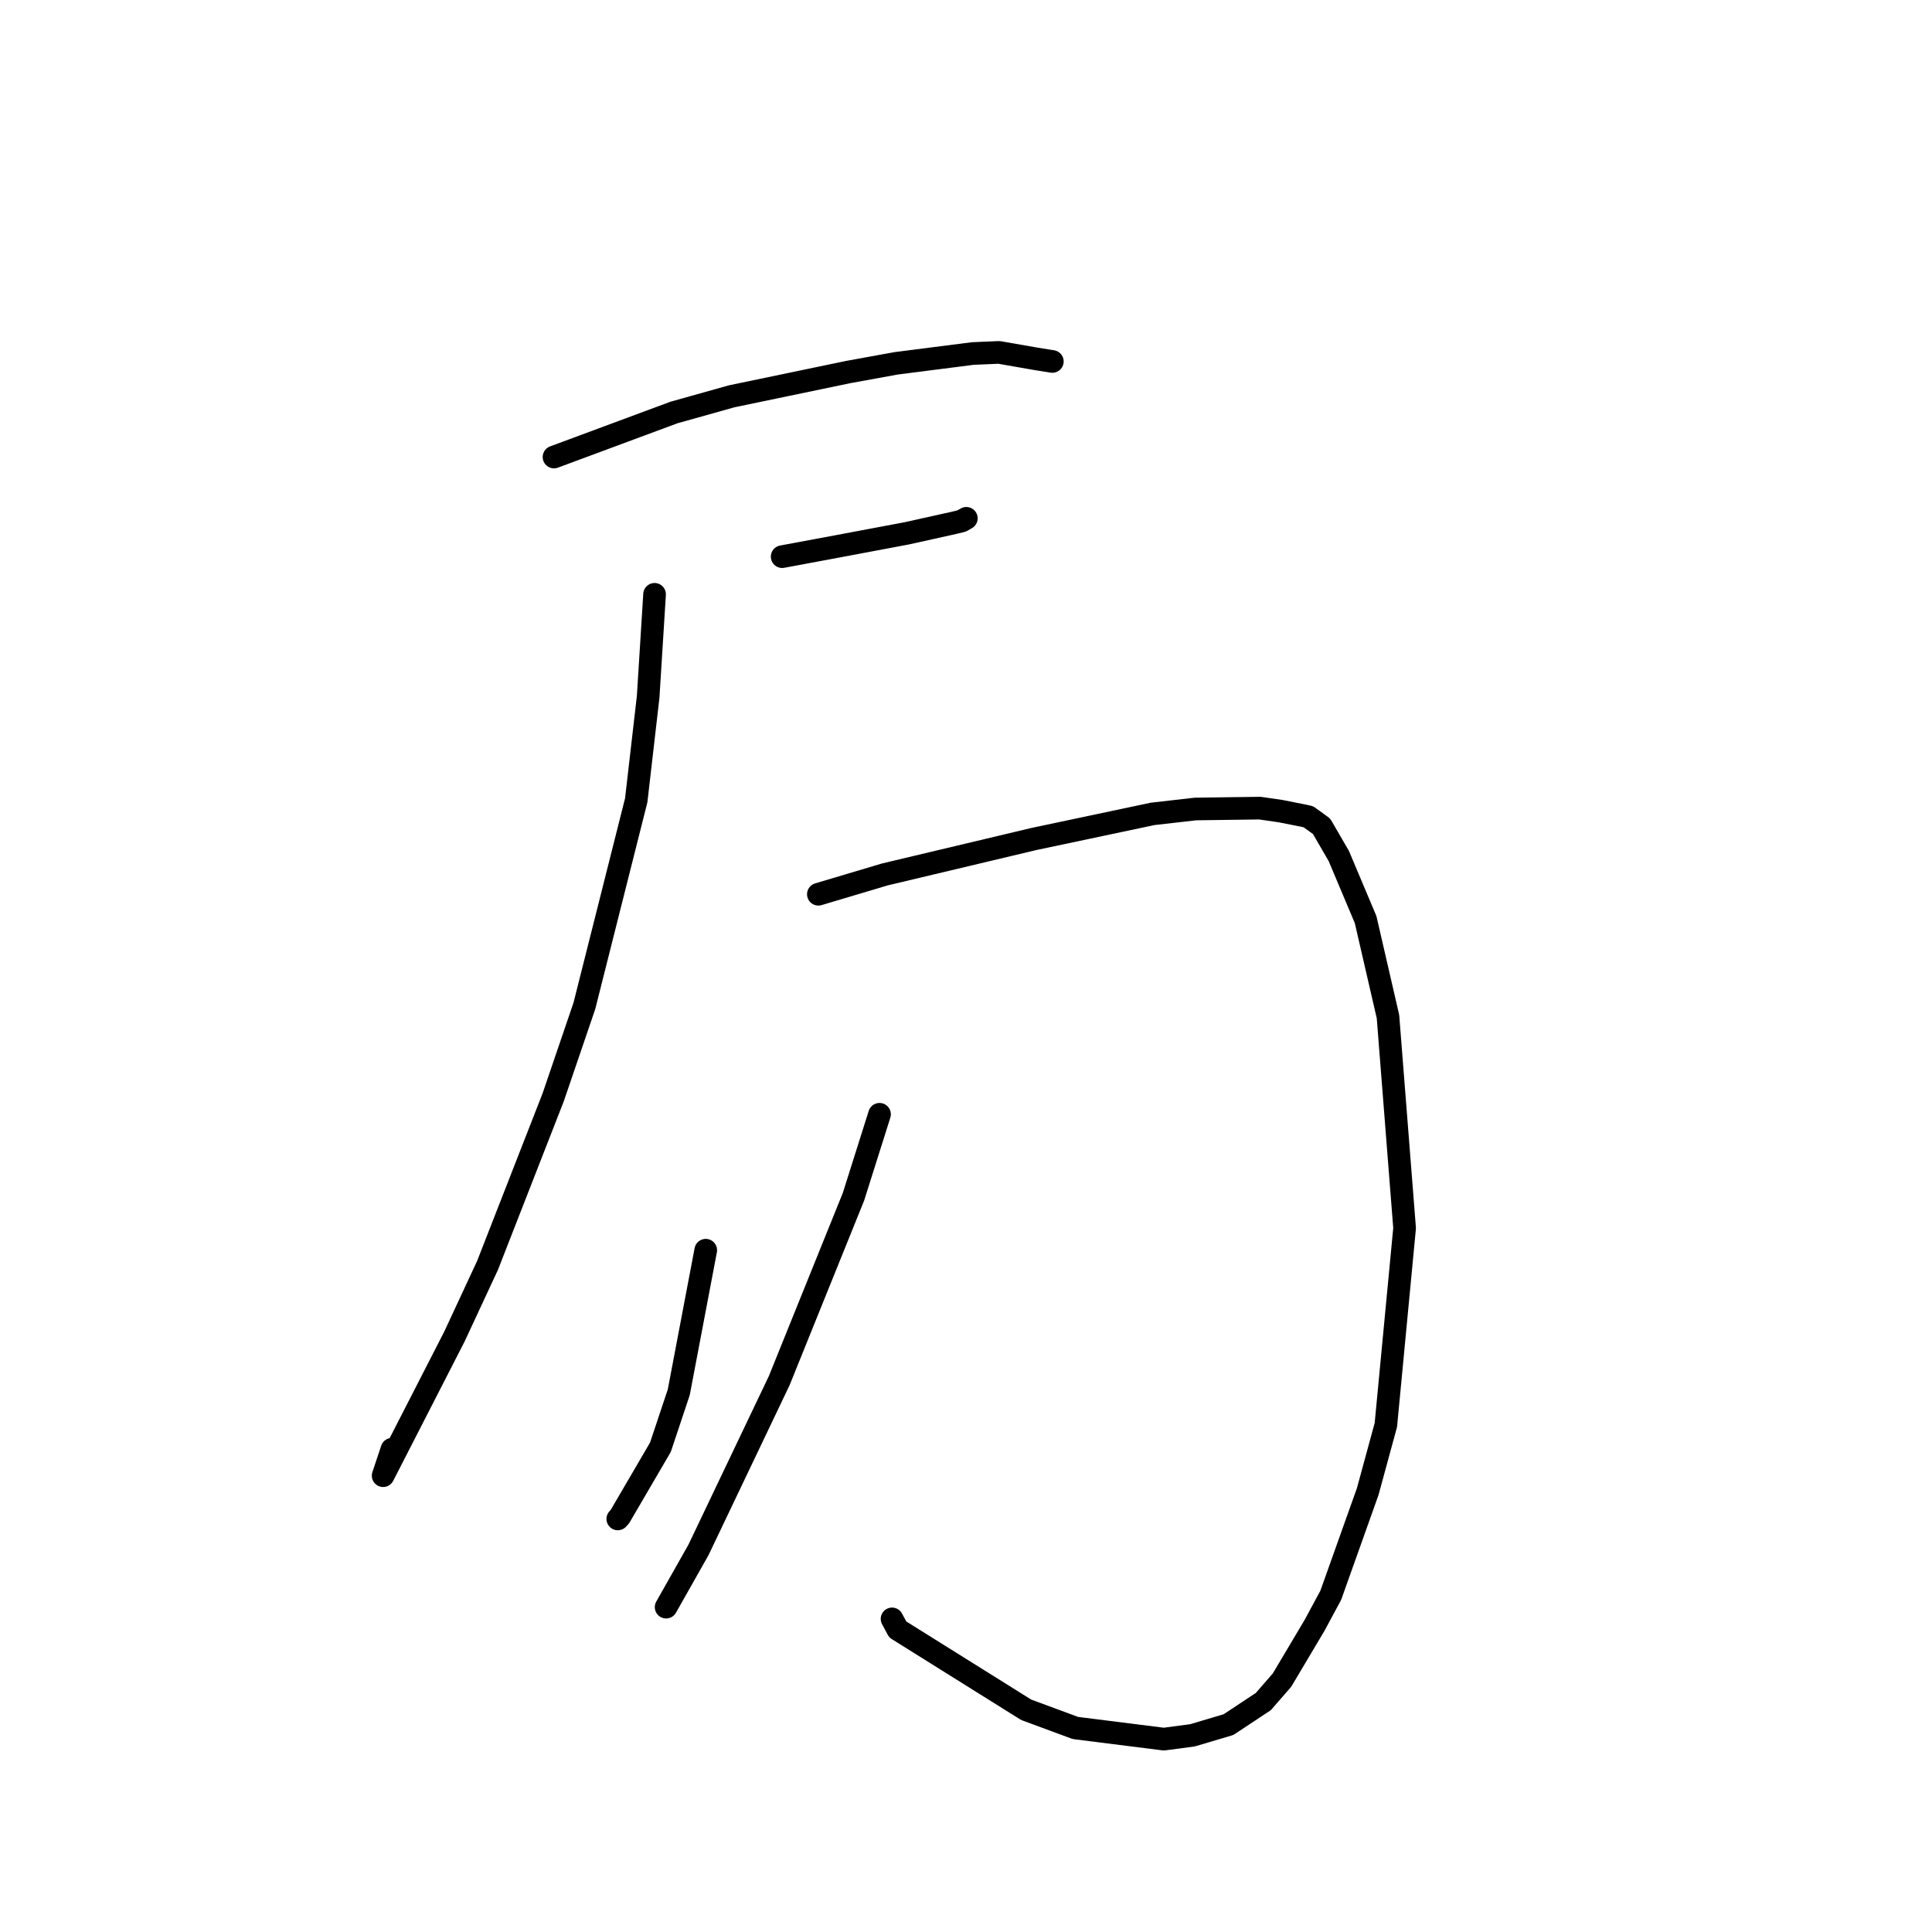 <?xml version="1.0" standalone="no"?>
    <svg width="256" height="256" xmlns="http://www.w3.org/2000/svg" version="1.1">
    <polyline stroke="black" stroke-width="3" stroke-linecap="round" fill="transparent" stroke-linejoin="round" points="73.409 60.558 89.288 54.663 96.949 52.514 112.373 49.302 118.719 48.146 128.909 46.842 132.373 46.695 137.247 47.545 138.817 47.795 139.322 47.876 139.382 47.885 139.418 47.891 139.44 47.894 " />
        <polyline stroke="black" stroke-width="3" stroke-linecap="round" fill="transparent" stroke-linejoin="round" points="103.64 73.761 110.812 72.426 120.141 70.672 126.498 69.261 127.432 69.03 127.937 68.742 128.007 68.703 128.045 68.681 " />
        <polyline stroke="black" stroke-width="3" stroke-linecap="round" fill="transparent" stroke-linejoin="round" points="86.734 78.751 85.884 92.332 84.303 106.044 77.433 133.285 73.299 145.401 64.595 167.685 60.213 177.103 50.767 195.537 51.938 192.032 " />
        <polyline stroke="black" stroke-width="3" stroke-linecap="round" fill="transparent" stroke-linejoin="round" points="108.438 118.493 117.249 115.866 136.994 111.173 152.741 107.842 158.401 107.196 166.945 107.081 169.665 107.477 172.655 108.066 173.37 108.226 175.112 109.484 177.398 113.426 180.949 121.848 183.914 134.703 186.116 162.731 183.634 188.816 181.23 197.638 176.334 211.38 174.192 215.356 169.873 222.621 167.398 225.465 162.78 228.522 158.01 229.938 154.214 230.443 142.496 228.967 135.973 226.555 118.959 215.916 118.2 214.512 " />
        <polyline stroke="black" stroke-width="3" stroke-linecap="round" fill="transparent" stroke-linejoin="round" points="93.515 165.66 89.94 184.482 87.507 191.772 82.128 200.979 81.897 201.226 81.861 201.266 " />
        <polyline stroke="black" stroke-width="3" stroke-linecap="round" fill="transparent" stroke-linejoin="round" points="116.542 147.648 113.09 158.574 103.252 182.939 92.549 205.376 88.654 212.265 88.264 212.954 " />
        </svg>
